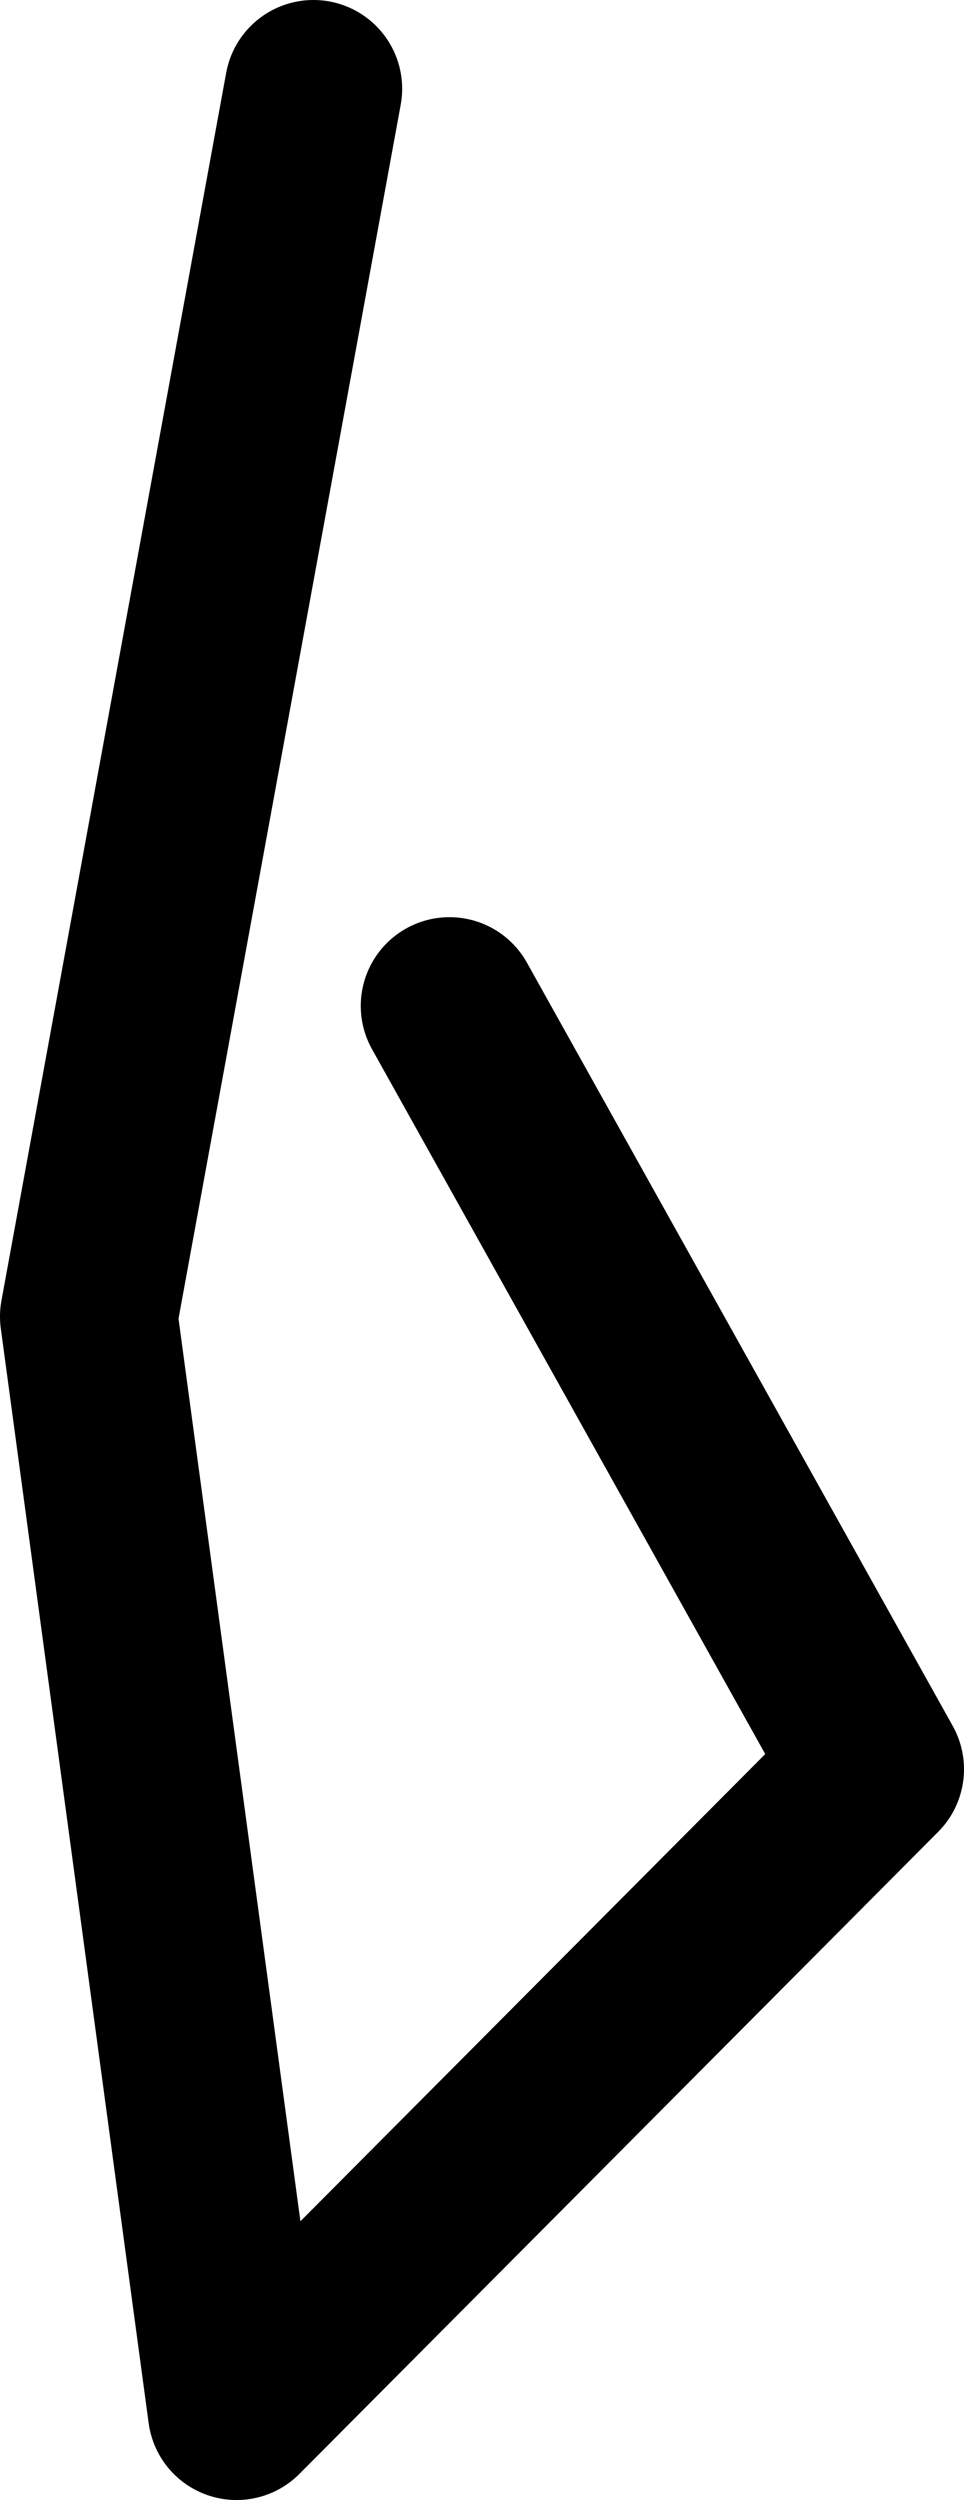<?xml version="1.0" encoding="UTF-8" standalone="no"?>
<svg xmlns:ffdec="https://www.free-decompiler.com/flash" xmlns:xlink="http://www.w3.org/1999/xlink" ffdec:objectType="shape" height="42.25px" width="16.3px" xmlns="http://www.w3.org/2000/svg">
  <g transform="matrix(1.0, 0.0, 0.0, 1.0, 4.8, 52.75)">
    <path d="M2.8 -35.75 L10.0 -22.85 -0.8 -12.0 -3.3 -30.5 0.5 -51.25" fill="none" stroke="#000000" stroke-linecap="round" stroke-linejoin="round" stroke-width="3.0"/>
  </g>
</svg>
